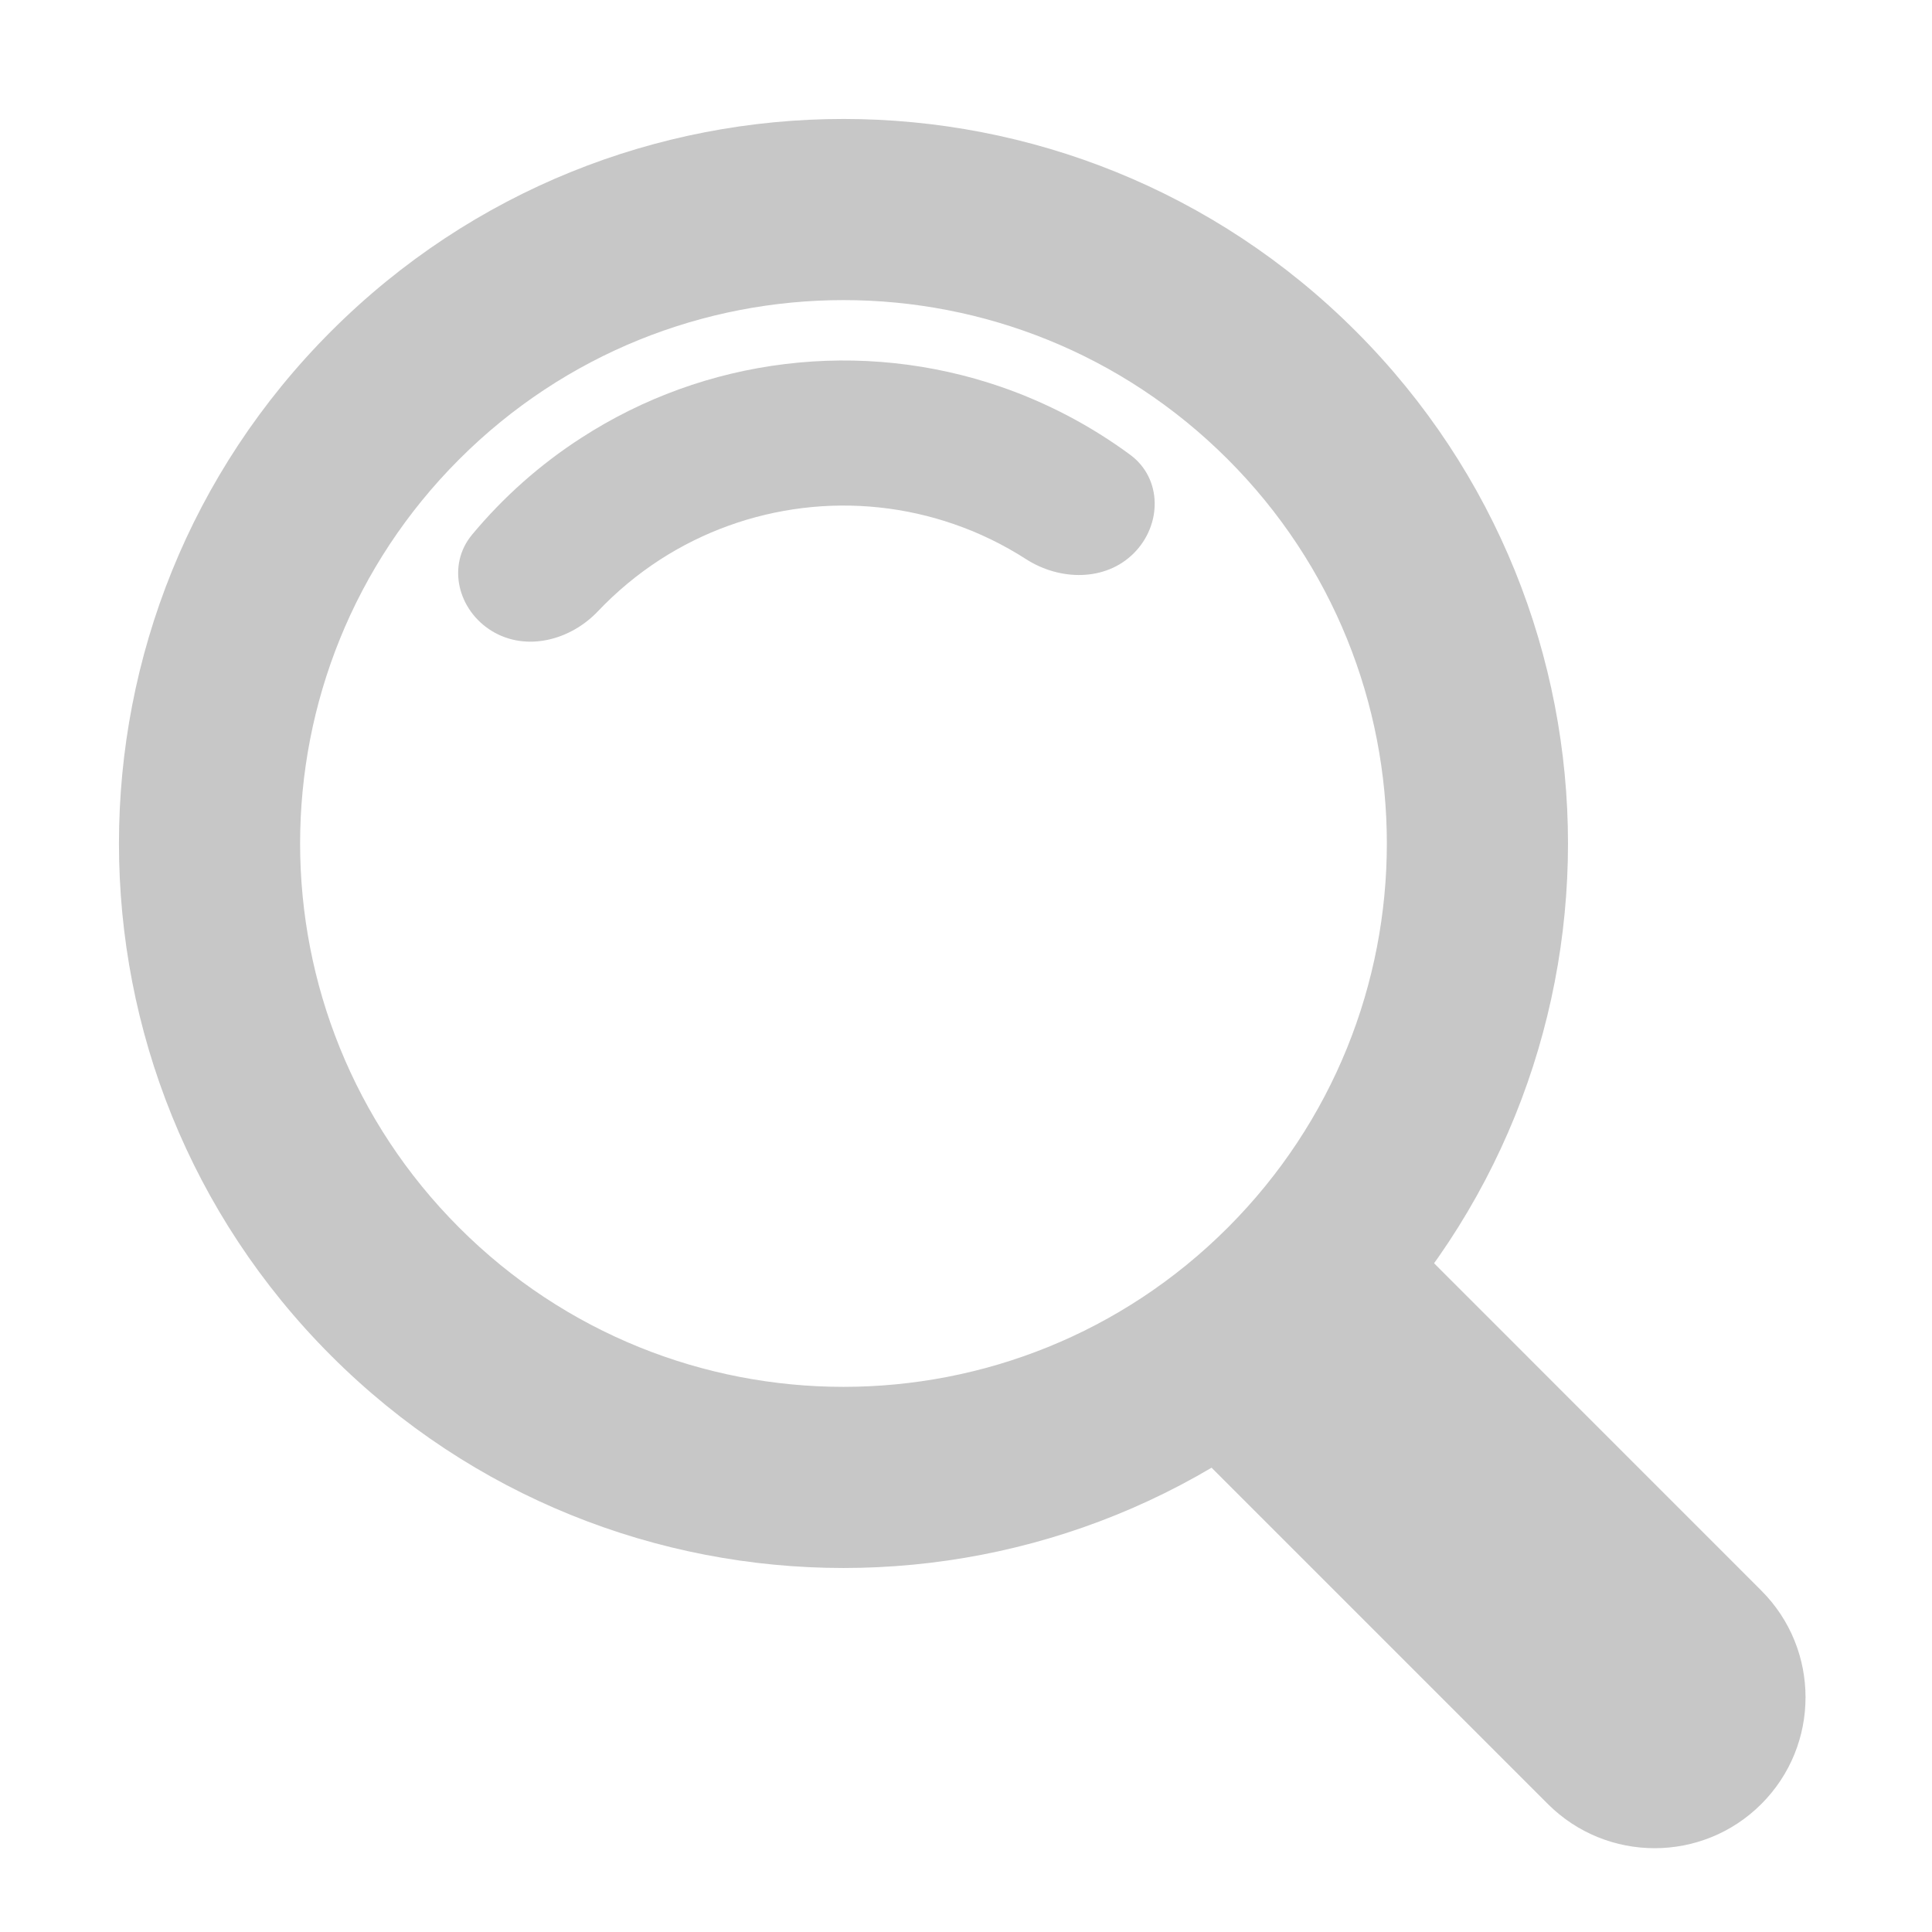 <svg width="24" height="24" viewBox="0 0 24 24" fill="none" xmlns="http://www.w3.org/2000/svg">
<g opacity="0.5" clip-path="url(#clip0_376_7154)">
<path d="M6.114 7.841C5.688 7.584 5.546 7.024 5.865 6.641C6.252 6.176 6.708 5.77 7.22 5.44C7.984 4.945 8.851 4.631 9.755 4.522C10.658 4.412 11.575 4.509 12.436 4.806C13.011 5.005 13.552 5.29 14.039 5.649C14.44 5.944 14.436 6.521 14.084 6.873C13.732 7.225 13.165 7.215 12.746 6.946C12.466 6.766 12.165 6.619 11.848 6.51C11.246 6.302 10.604 6.234 9.972 6.311C9.34 6.388 8.733 6.607 8.198 6.953C7.917 7.135 7.659 7.35 7.43 7.591C7.088 7.953 6.54 8.098 6.114 7.841Z" fill="#8F8F8F"/>
<path fill-rule="evenodd" clip-rule="evenodd" d="M16.842 16.842C20.357 13.327 20.357 7.629 16.842 4.114C13.327 0.599 7.629 0.599 4.114 4.114C0.599 7.629 0.599 13.327 4.114 16.842C7.629 20.357 13.327 20.357 16.842 16.842ZM15.251 15.251C17.887 12.615 17.887 8.341 15.251 5.705C12.615 3.069 8.341 3.069 5.705 5.705C3.069 8.341 3.069 12.615 5.705 15.251C8.341 17.887 12.615 17.887 15.251 15.251Z" fill="#8F8F8F"/>
<path d="M14.19 17.372L16.842 14.72L21.88 19.759C22.612 20.491 22.612 21.678 21.88 22.41C21.148 23.142 19.961 23.142 19.228 22.41L14.19 17.372Z" fill="#8F8F8F"/>
</g>
<defs>
<clipPath id="clip0_376_7154">
<rect width="24" height="24" fill="white"/>
</clipPath>
</defs>
</svg>

